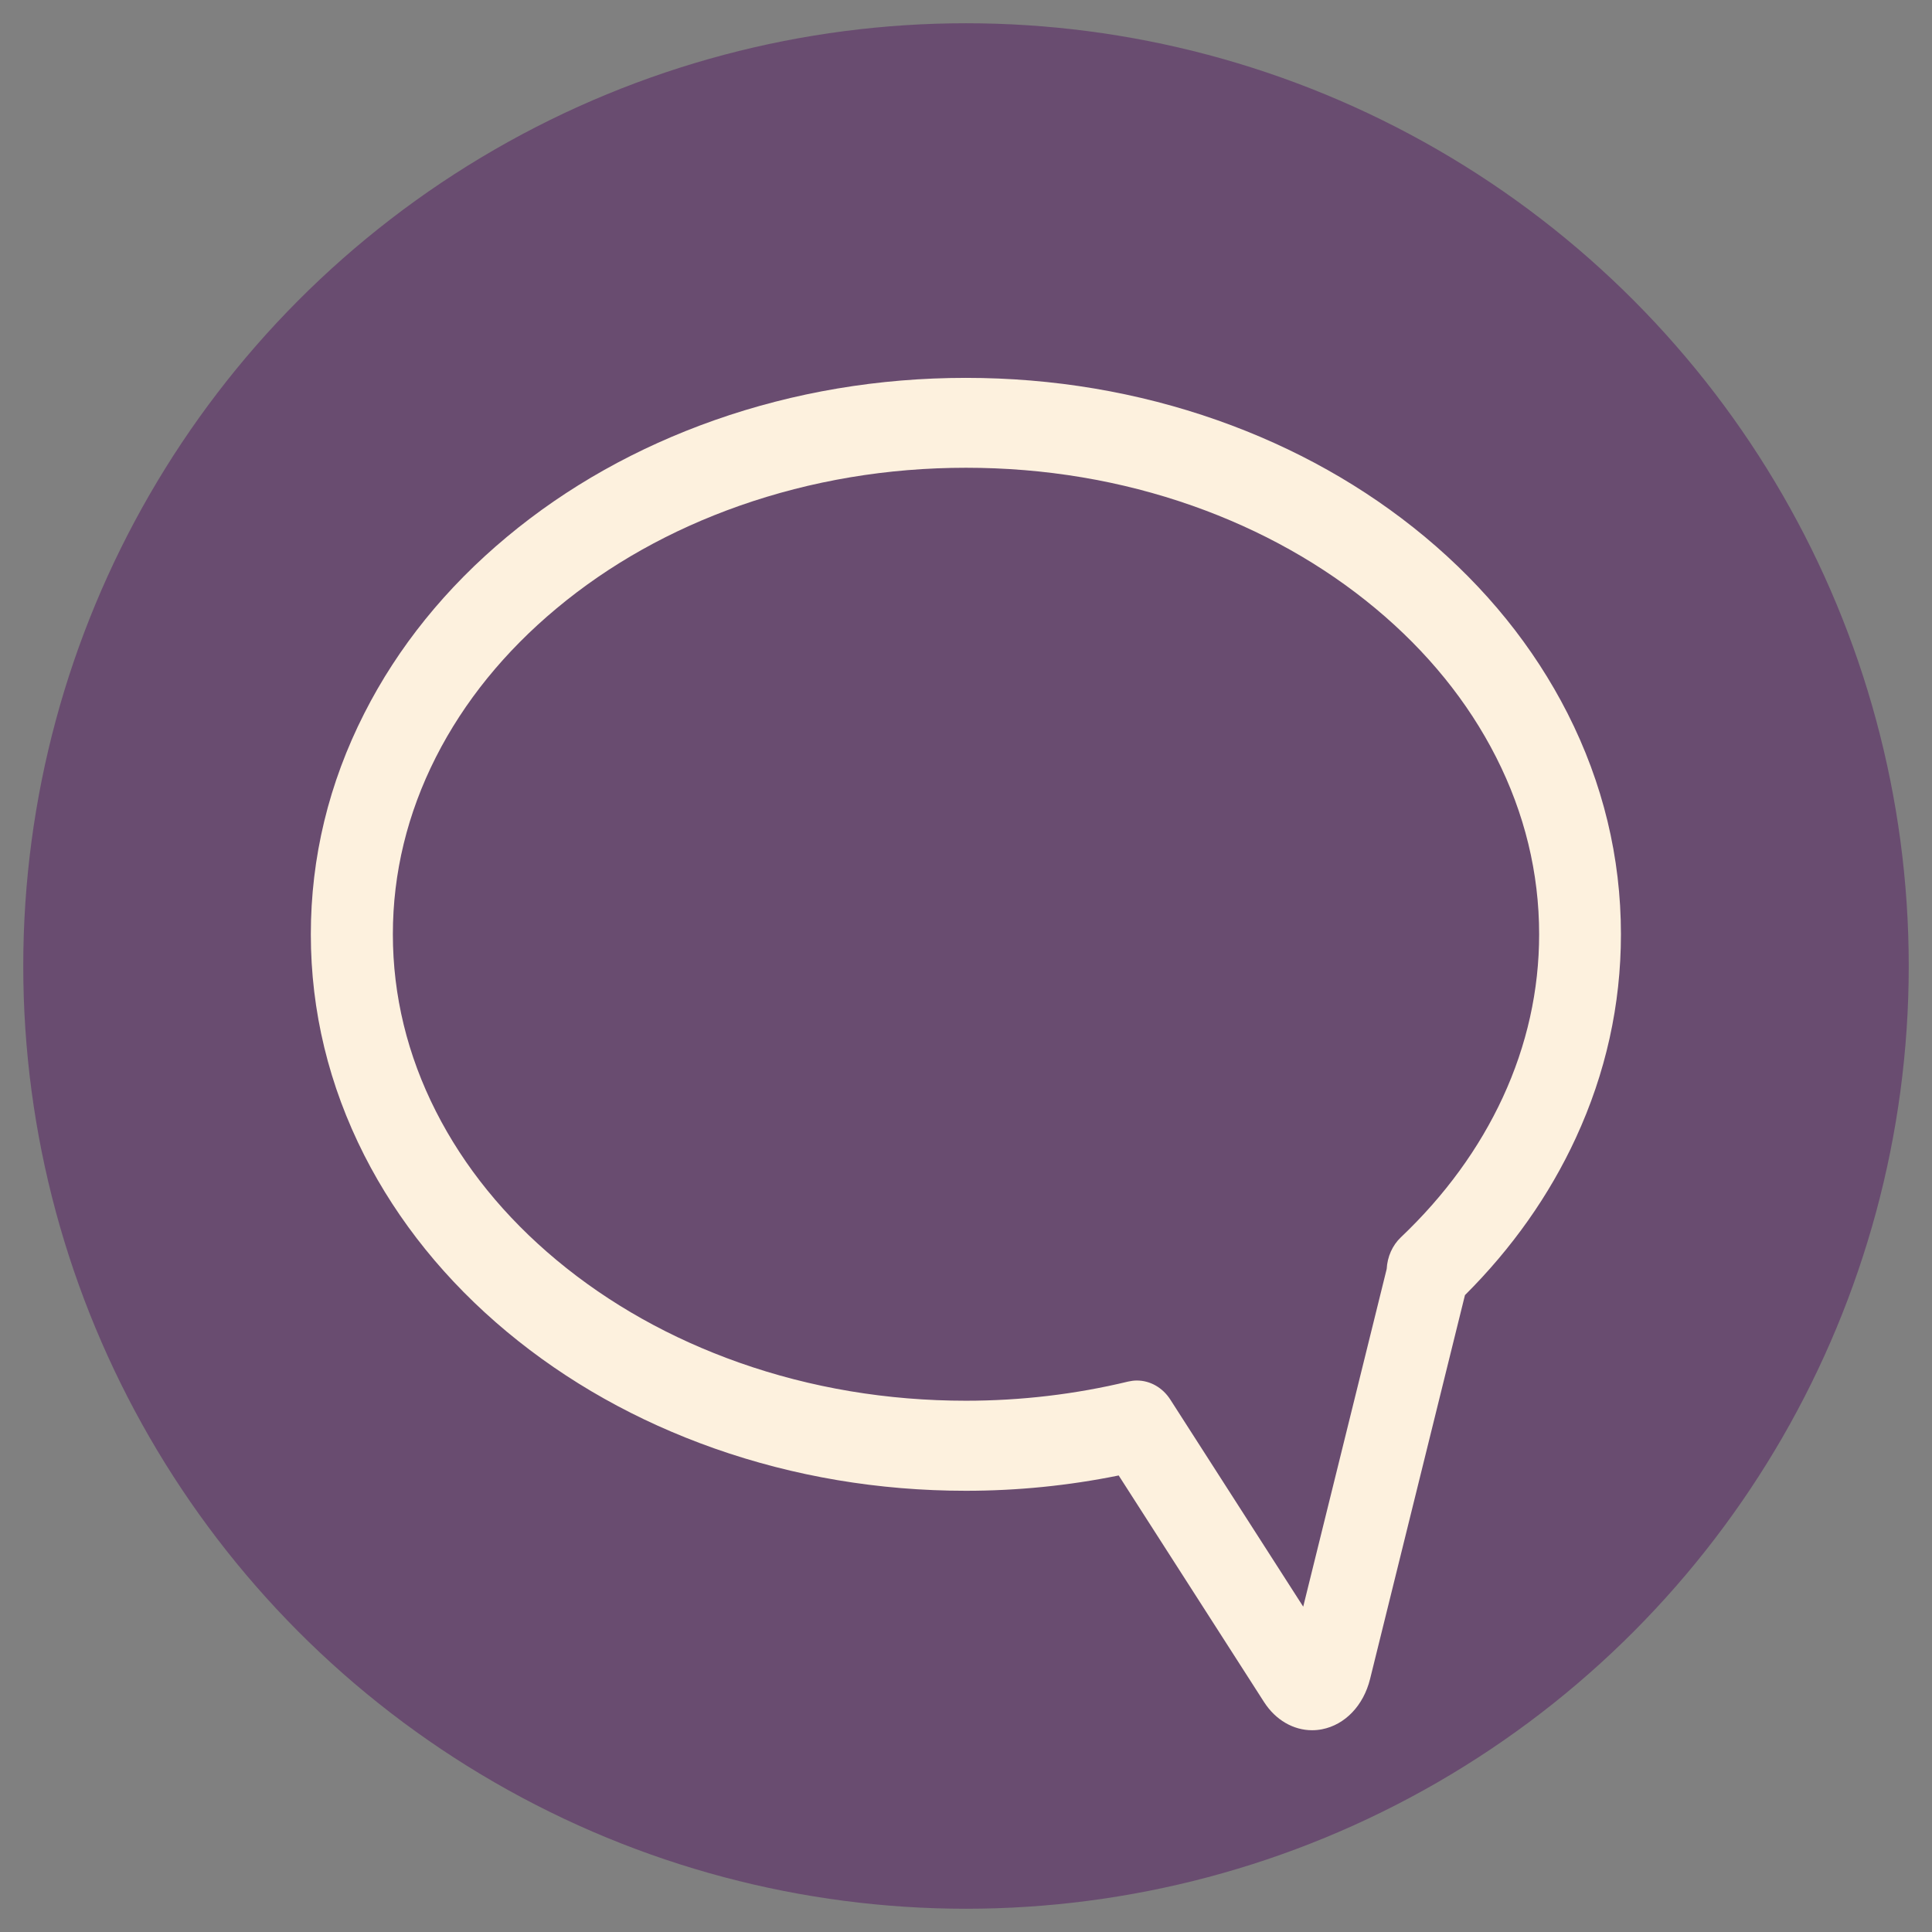 <?xml version="1.0" encoding="utf-8"?>
<!-- Generator: Adobe Illustrator 27.5.0, SVG Export Plug-In . SVG Version: 6.00 Build 0)  -->
<svg version="1.1" id="Layer_1" xmlns="http://www.w3.org/2000/svg" xmlns:xlink="http://www.w3.org/1999/xlink" x="0px" y="0px"
	 viewBox="0 0 2409.2 2409.2" style="enable-background:new 0 0 2409.2 2409.2;" xml:space="preserve">
<rect x="0" y="0" width="2409.2" height="2409.2" fill="#808080" stroke="none"/>
<style type="text/css">
	.st0{fill:#694C70;}
	.st1{fill:#FDF1DE;}
</style>
<circle class="st0" cx="1204.6" cy="1204.6" r="1175.6"/>
<g>
	<g>
		<path class="st1" d="M1636.2,2157.6c-23.3,0-45.5-12.7-59.9-35.1l-181.3-282.6c-62.5,12.7-126.4,19.1-190.5,19.1
			c-108.7,0-214.2-17.8-313.6-52.8c-96.7-34.1-183.7-83-258.7-145.4c-76-63.3-135.8-137.4-177.9-220.1
			c-44.2-87.1-66.7-179.8-66.7-275.6c0-95.8,22.4-188.5,66.7-275.6c42-82.8,101.9-156.8,177.9-220.1
			c74.9-62.4,162-111.3,258.7-145.4c99.4-35,205-52.8,313.6-52.8c108.7,0,214.2,17.8,313.6,52.8c96.7,34.1,183.7,83,258.7,145.4
			c76,63.3,135.8,137.4,177.9,220.1c44.2,87.1,66.6,179.8,66.6,275.6c0,87.7-18.9,173.1-56.3,254c-33,71.5-79.5,137.4-138.2,195.9
			l-118.3,478.6c-8.2,33.2-31.2,57.2-60,62.8C1644.5,2157.2,1640.3,2157.6,1636.2,2157.6z M1417.7,1721.5c16.4,0,32,8.7,41.7,23.8
			l165.7,258.2l104.1-421.1c0.8-15.2,7.1-29.4,17.6-39.4c55-52.2,97.8-111,127.3-174.8c30-65,45.2-133.3,45.2-203.2
			c0-76.4-18.1-150.8-53.7-220.9c-35.1-69.1-85.7-131.5-150.4-185.4c-65.7-54.7-142.5-97.8-228.1-128
			c-89.4-31.5-184.4-47.4-282.5-47.4c-98.1,0-193.1,16-282.5,47.4c-85.7,30.2-162.4,73.2-228.1,128
			C629.3,812.6,578.7,875,543.6,944.1c-35.6,70.2-53.7,144.5-53.7,220.9c0,76.4,18.1,150.8,53.7,220.9
			c35.1,69.1,85.7,131.5,150.4,185.4c65.7,54.7,142.5,97.8,228.1,128c89.4,31.5,184.4,47.4,282.5,47.4c68.3,0,136.3-8,202.2-23.9
			C1410.4,1722,1414,1721.5,1417.7,1721.5z M1729.1,1584.1C1729.1,1584.1,1729.1,1584.1,1729.1,1584.1
			C1729.1,1584.1,1729.1,1584.1,1729.1,1584.1z"/>
	</g>
</g>
</svg>
